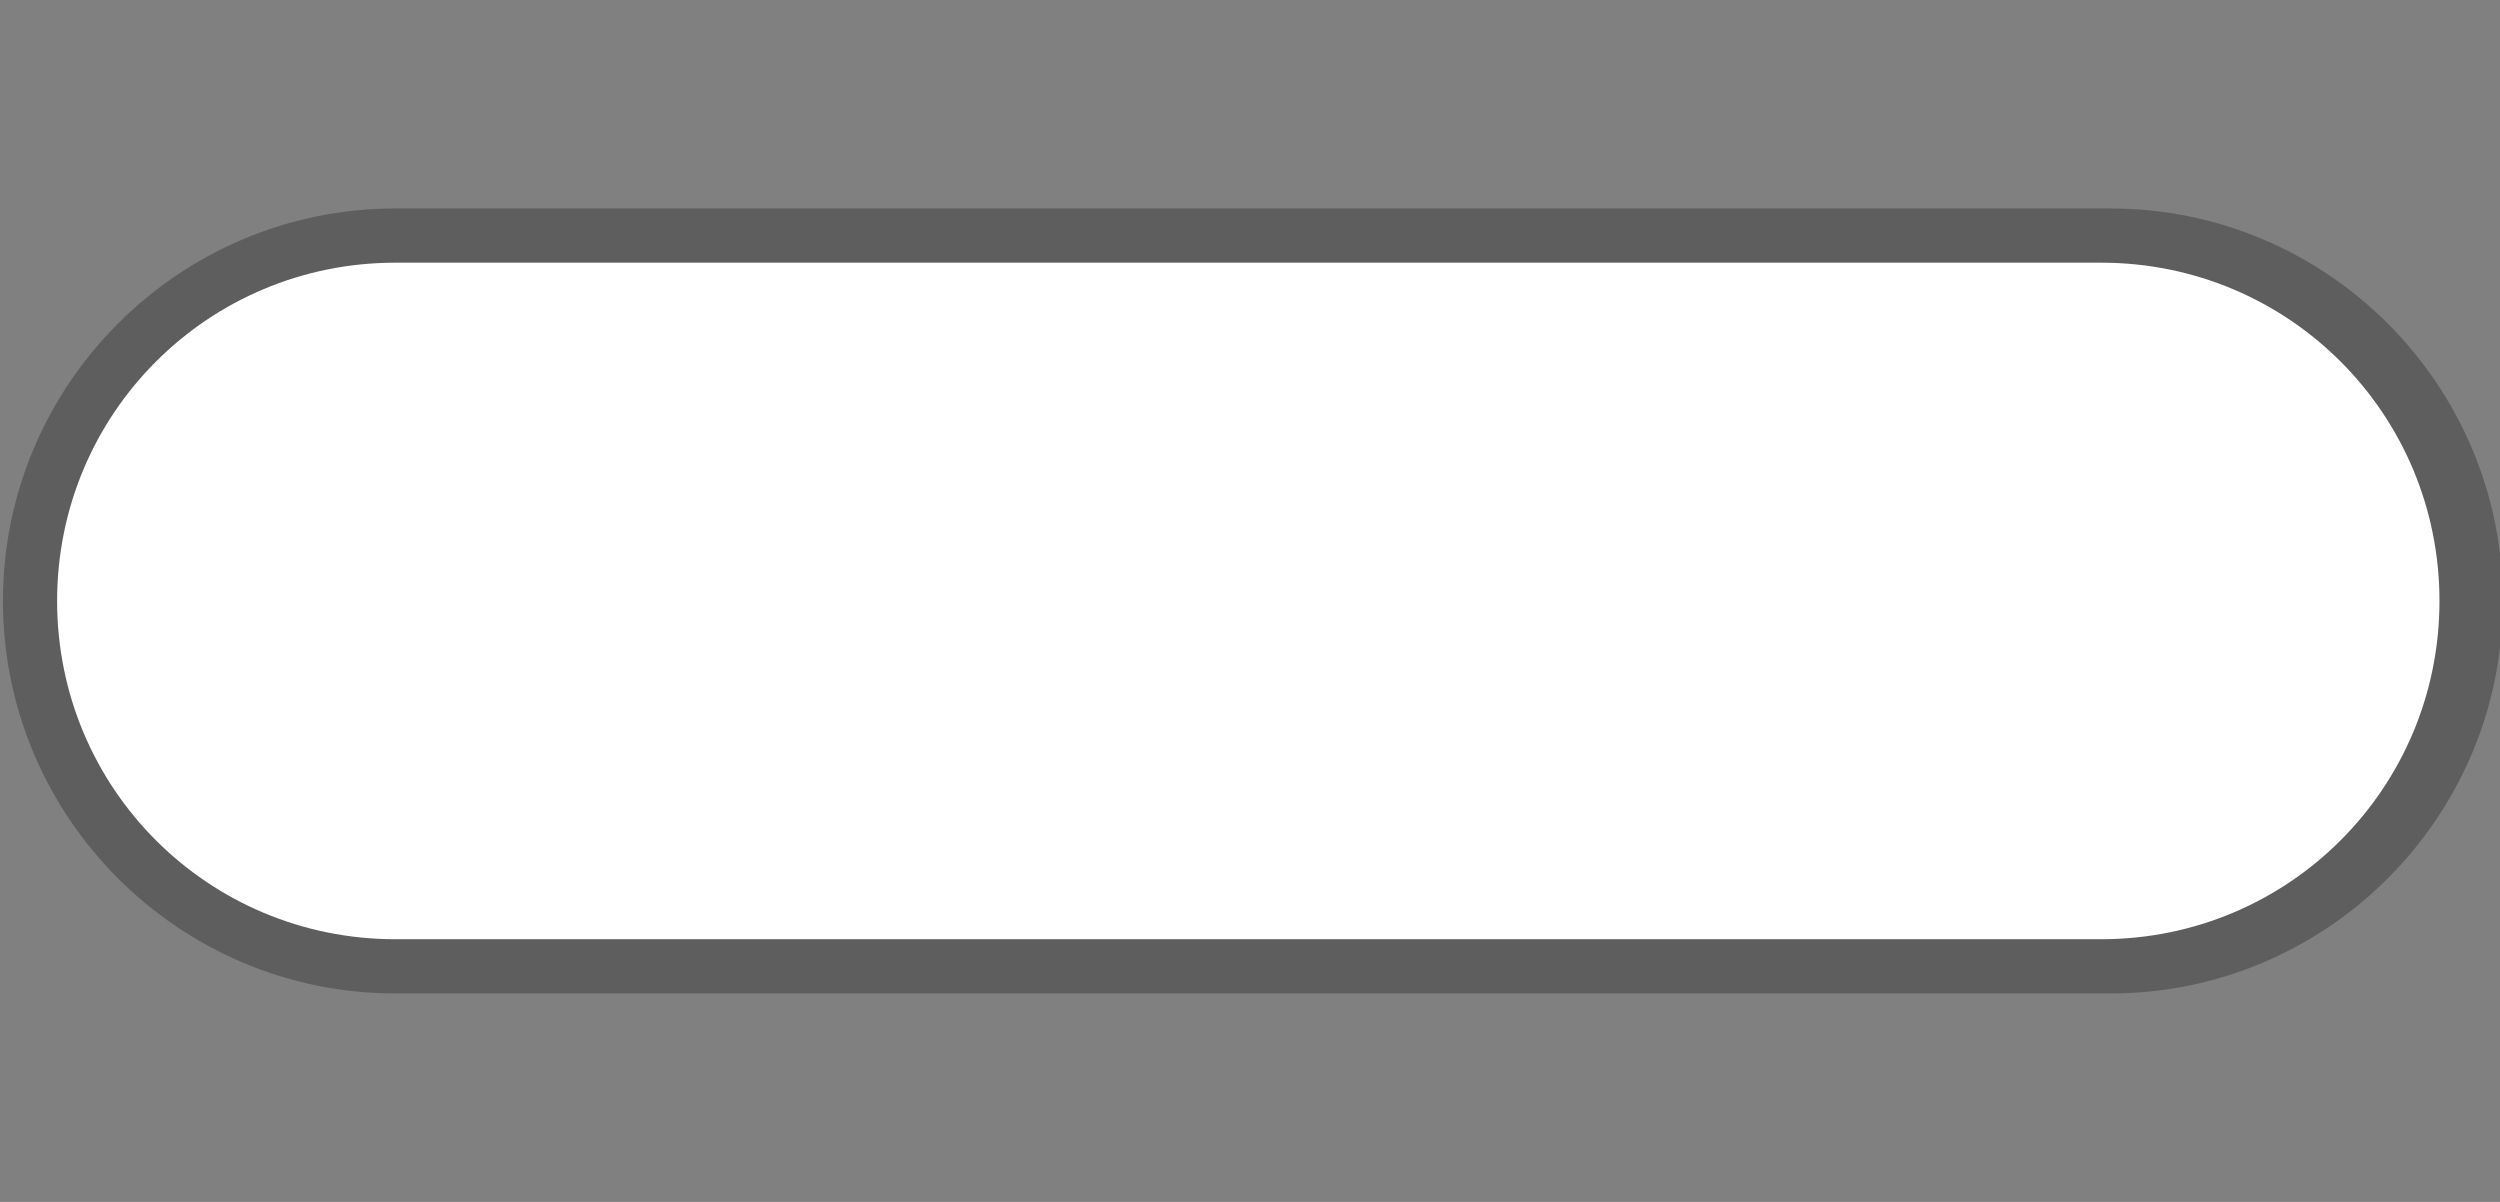 <svg width="52" height="25" viewBox="0 0 52 25" fill="none" xmlns="http://www.w3.org/2000/svg">
<rect x="0" y="0" width="52" height="25" fill="#808080" stroke="none"/>
<g clip-path="url(#clip0)">
<path opacity="0.708" fill-rule="evenodd" clip-rule="evenodd" d="M8.224 4.336C3.722 4.336 0.061 7.999 0.061 12.5C0.061 17.001 3.722 20.664 8.224 20.664H43.897C48.398 20.664 52.059 17.001 52.059 12.5C52.059 7.999 48.398 4.336 43.897 4.336H8.224Z" fill="#515151"/>
<path fill-rule="evenodd" clip-rule="evenodd" d="M8.224 5.464H43.704C47.602 5.464 50.741 8.602 50.741 12.5C50.741 16.398 47.602 19.536 43.704 19.536H8.224C4.326 19.536 1.188 16.398 1.188 12.5C1.188 8.602 4.326 5.464 8.224 5.464V5.464Z" fill="white"/>
</g>
<defs>
<clipPath id="clip0">
<path d="M0 0H52V25H0V0Z" fill="white"/>
</clipPath>
</defs>
</svg>
